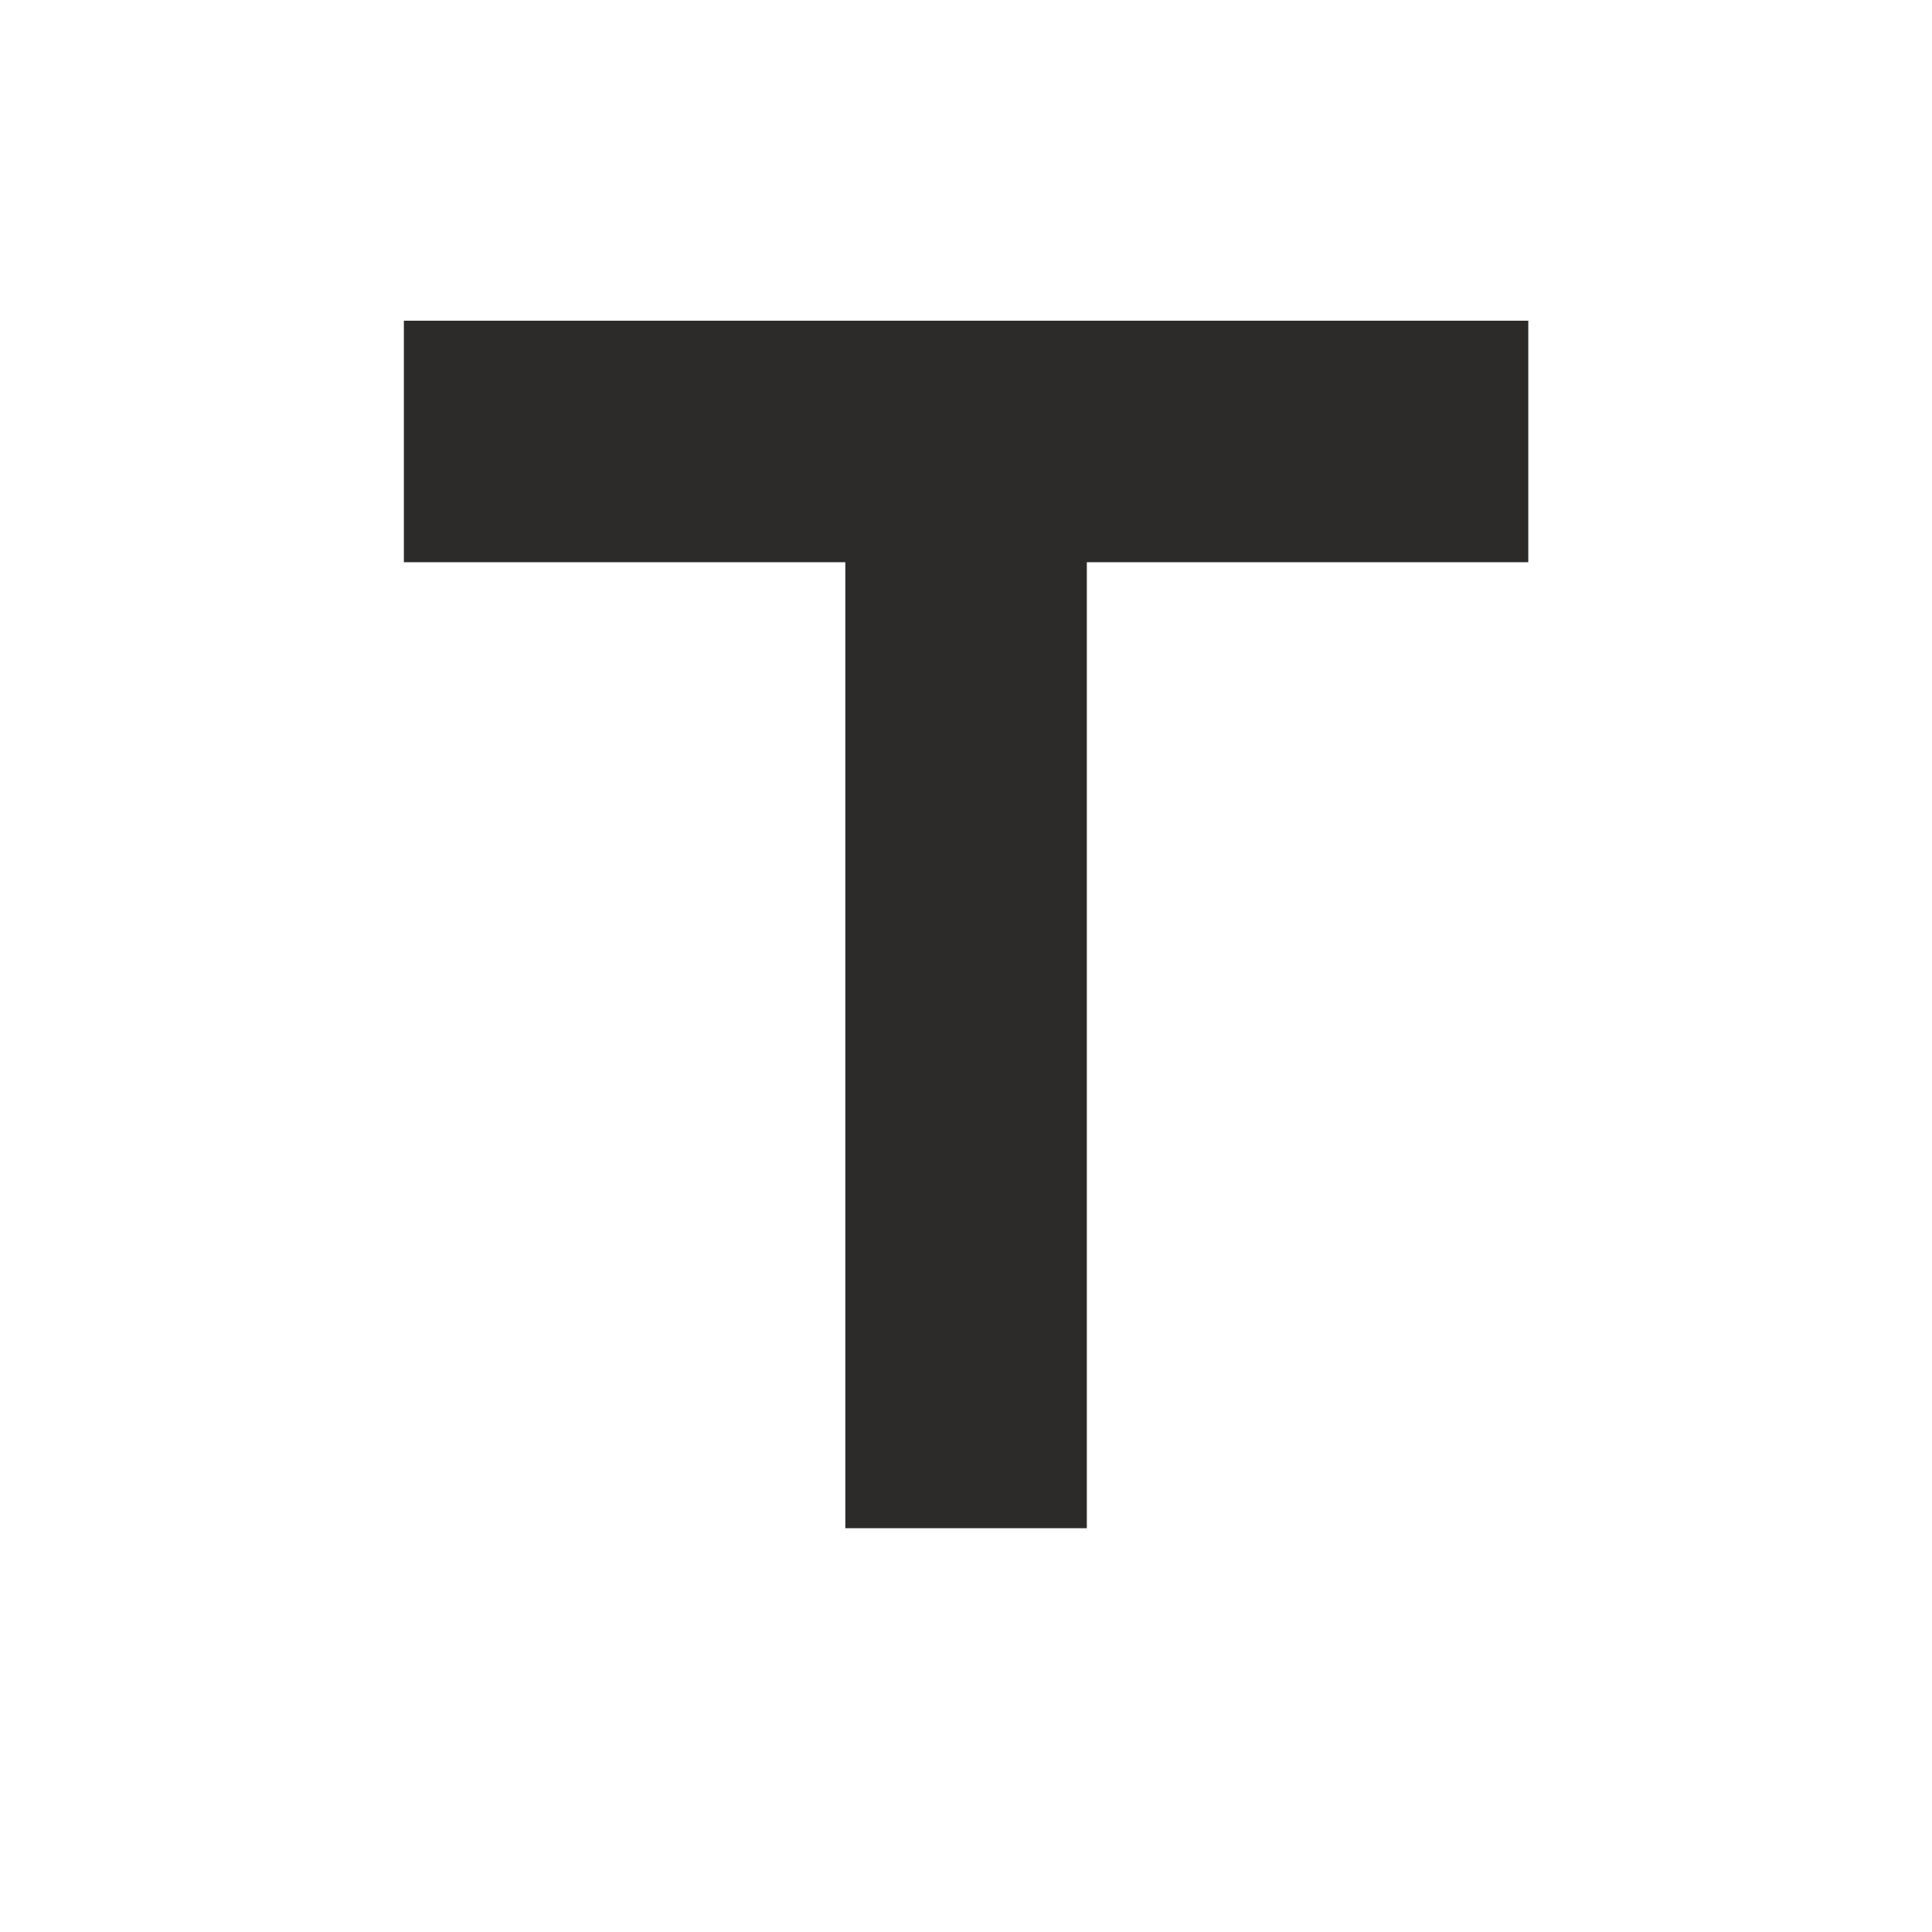 <!-- Generated by IcoMoon.io -->
<svg version="1.1" xmlns="http://www.w3.org/2000/svg" width="24" height="24" viewBox="0 0 24 24">
<title>title</title>
<path fill="#2d2a2a" d="M5.016 3.984h13.969v3h-5.484v12h-3v-12h-5.484v-3z"></path>
</svg>
